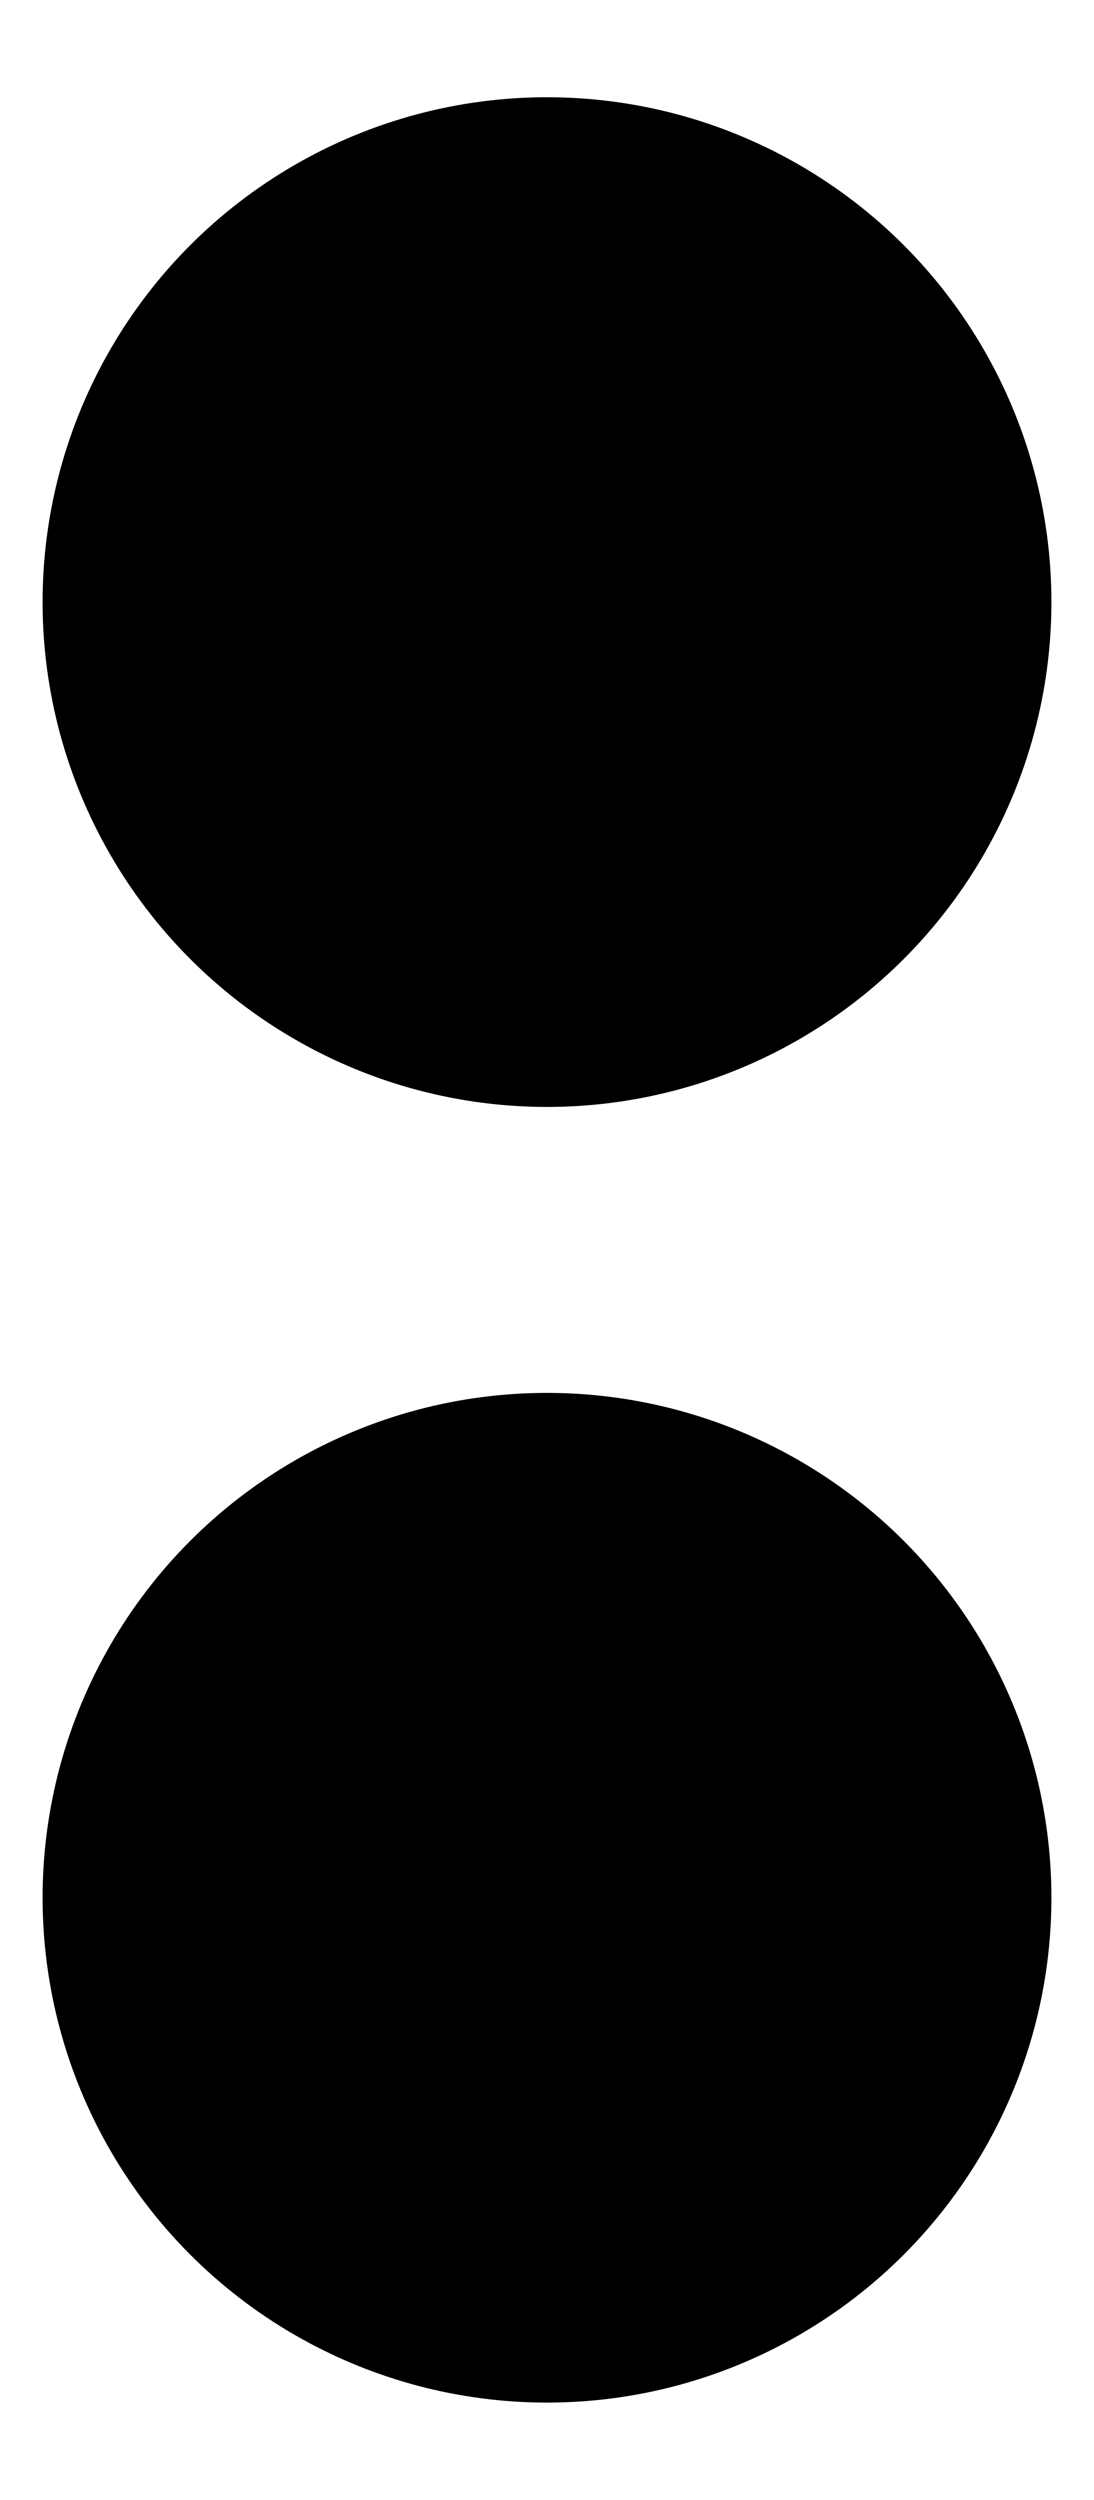 <?xml version="1.0" encoding="iso-8859-1"?>
<!-- Generator: Adobe Illustrator 18.0.0, SVG Export Plug-In . SVG Version: 6.00 Build 0)  -->
<!DOCTYPE svg PUBLIC "-//W3C//DTD SVG 1.1//EN" "http://www.w3.org/Graphics/SVG/1.1/DTD/svg11.dtd">
<svg version="1.1" xmlns="http://www.w3.org/2000/svg" xmlns:xlink="http://www.w3.org/1999/xlink" x="0px" y="0px"
	 viewBox="0 0 246.6 563" style="enable-background:new 0 0 246.6 563;" xml:space="preserve">
<g id="bottom">
	<circle cx="123.3" cy="427.4" r="113.7"/>
</g>
<g id="top">
	<circle cx="123.3" cy="135.6" r="113.7"/>
</g>
</svg>
